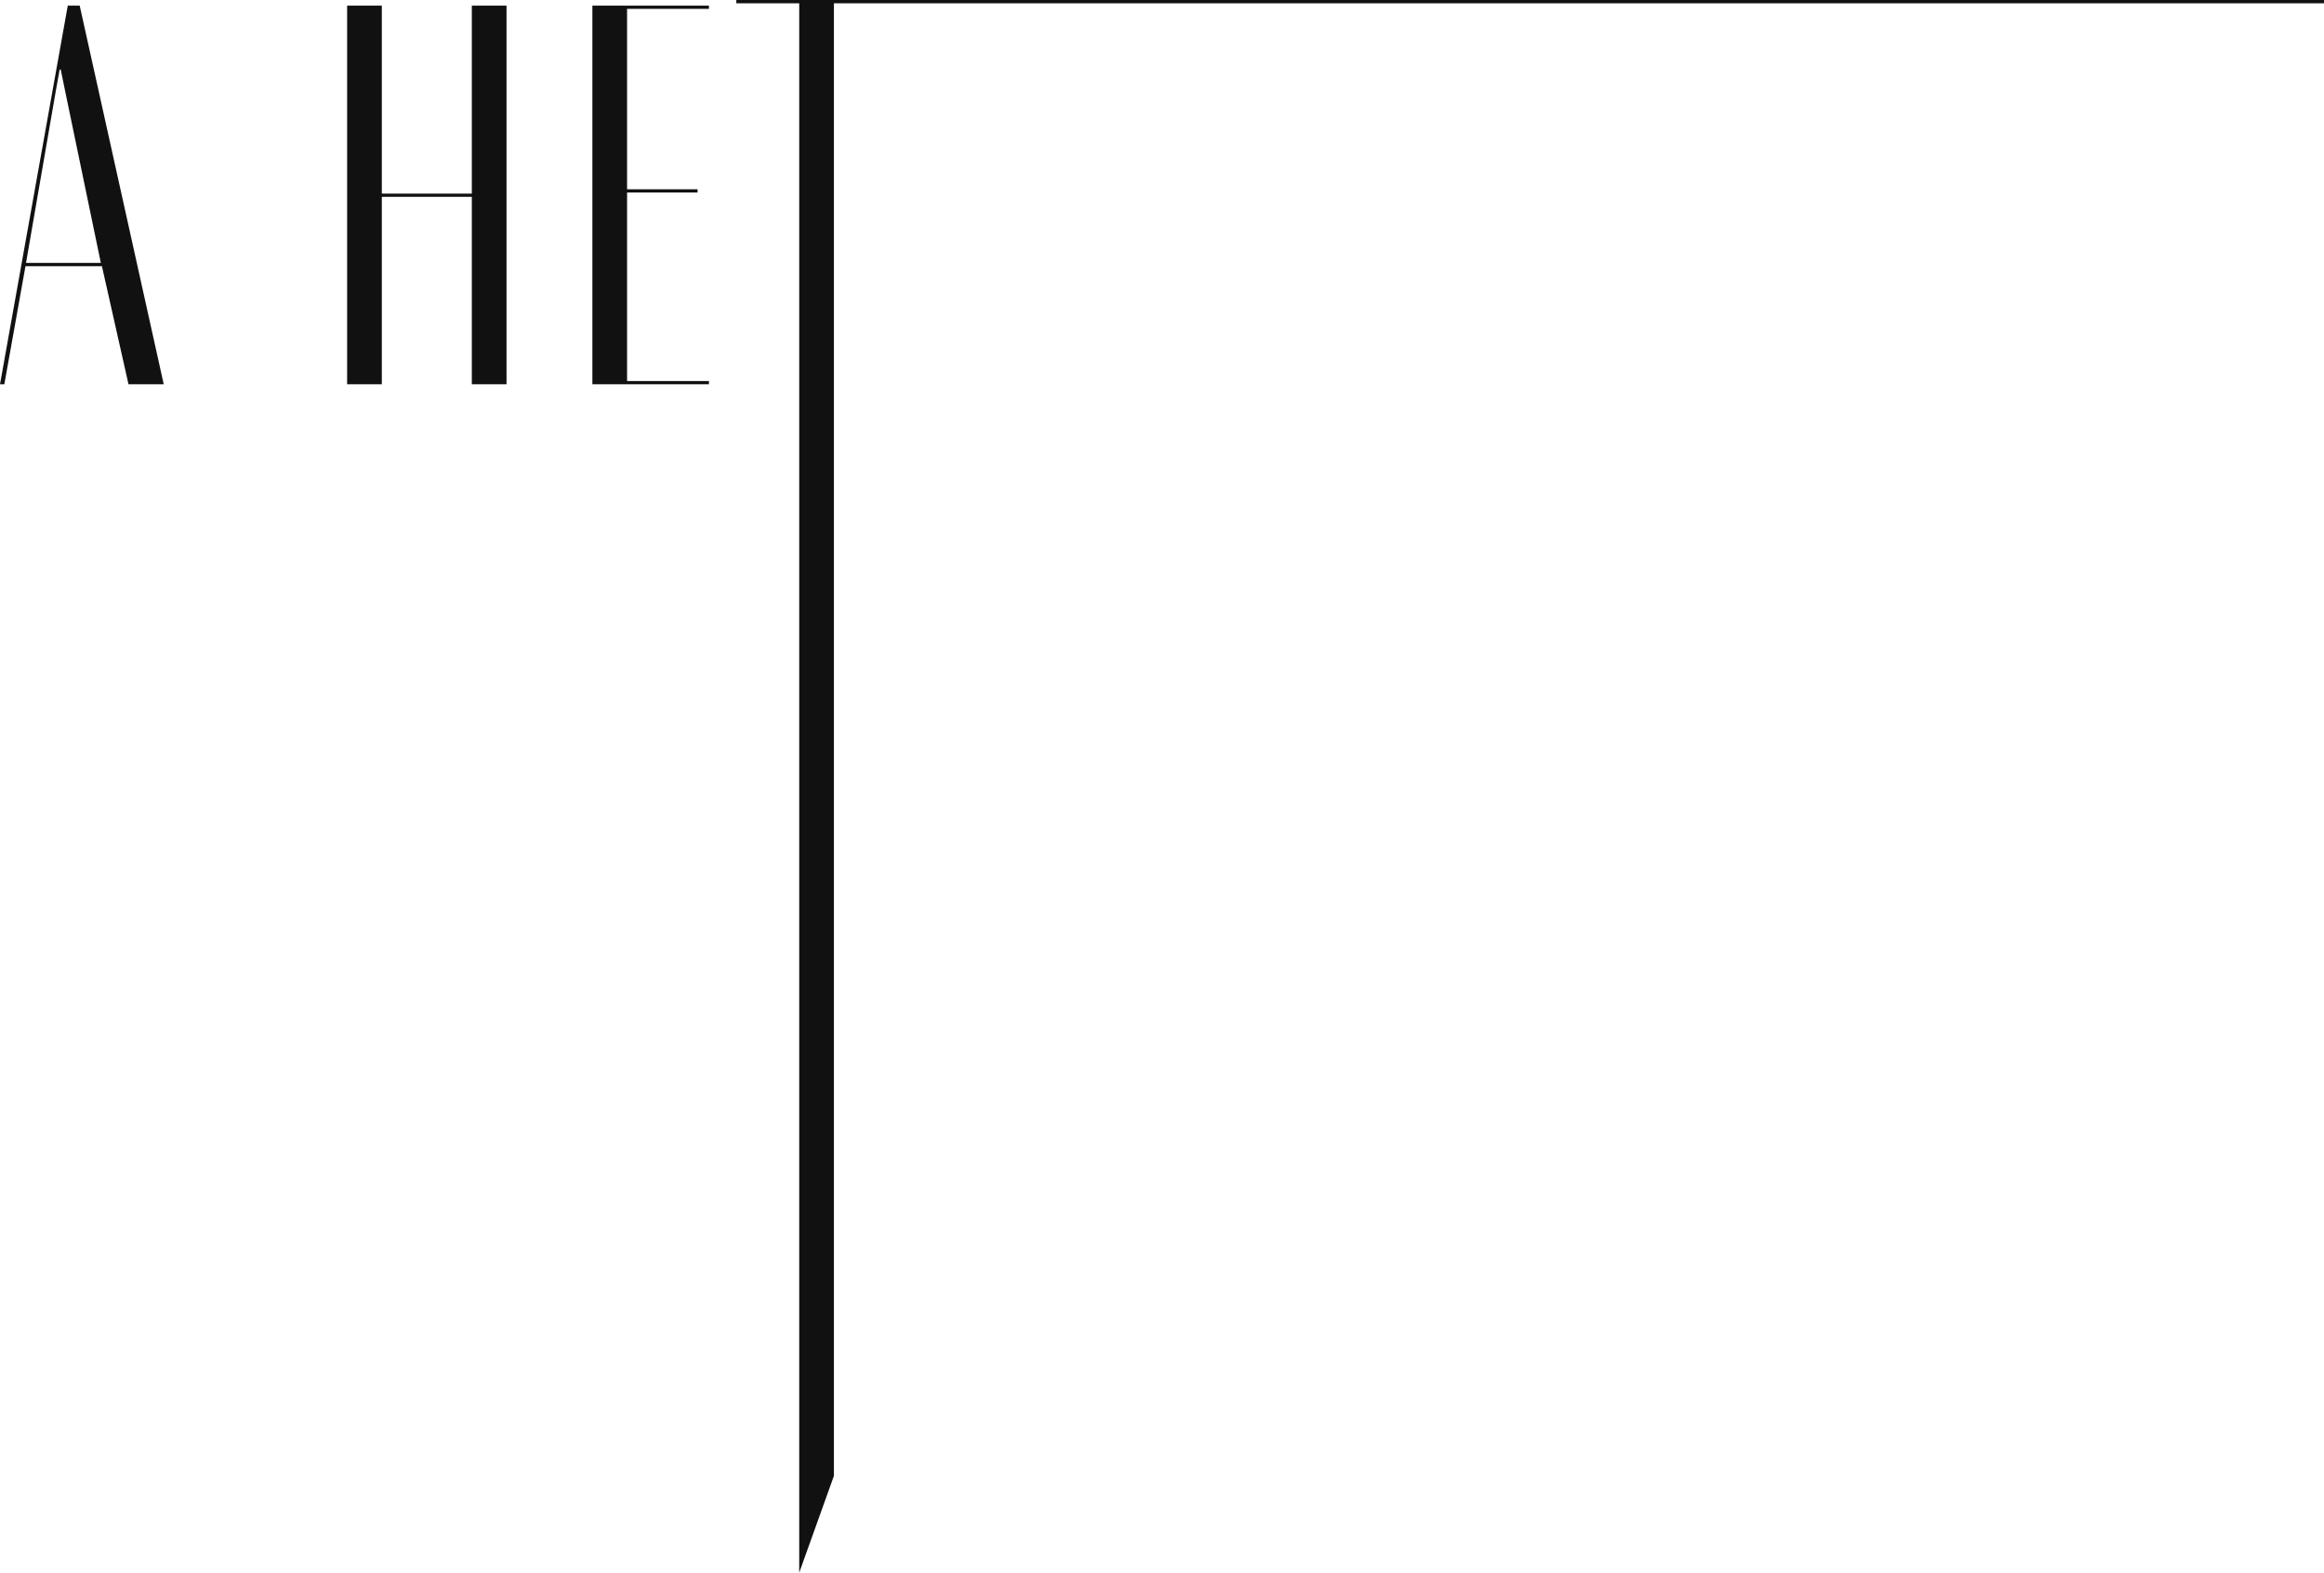 <svg width="300" height="203" viewBox="0 0 300 203" fill="none" xmlns="http://www.w3.org/2000/svg">
<path fill-rule="evenodd" clip-rule="evenodd" d="M95.05 0H300V0.42L107.648 0.42V190.5L103.169 203V0.42H95.05V0ZM0 49.601H0.56L3.289 34.359H13.158L16.587 49.601H21.136L10.288 0.729H8.748L0 49.601ZM7.699 8.979H7.839L8.398 11.706L13.018 33.939H3.359L7.209 11.706L7.699 8.979ZM44.81 0.729V49.601H49.289V25.409H60.907V49.601H65.386V0.729H60.907V24.99H49.289V0.729H44.81ZM76.468 49.601V0.729H91.515V1.148H80.947V24.431H90.046V24.85H80.947V49.181H91.515V49.601H76.468Z" fill="#111111"/>
</svg>
